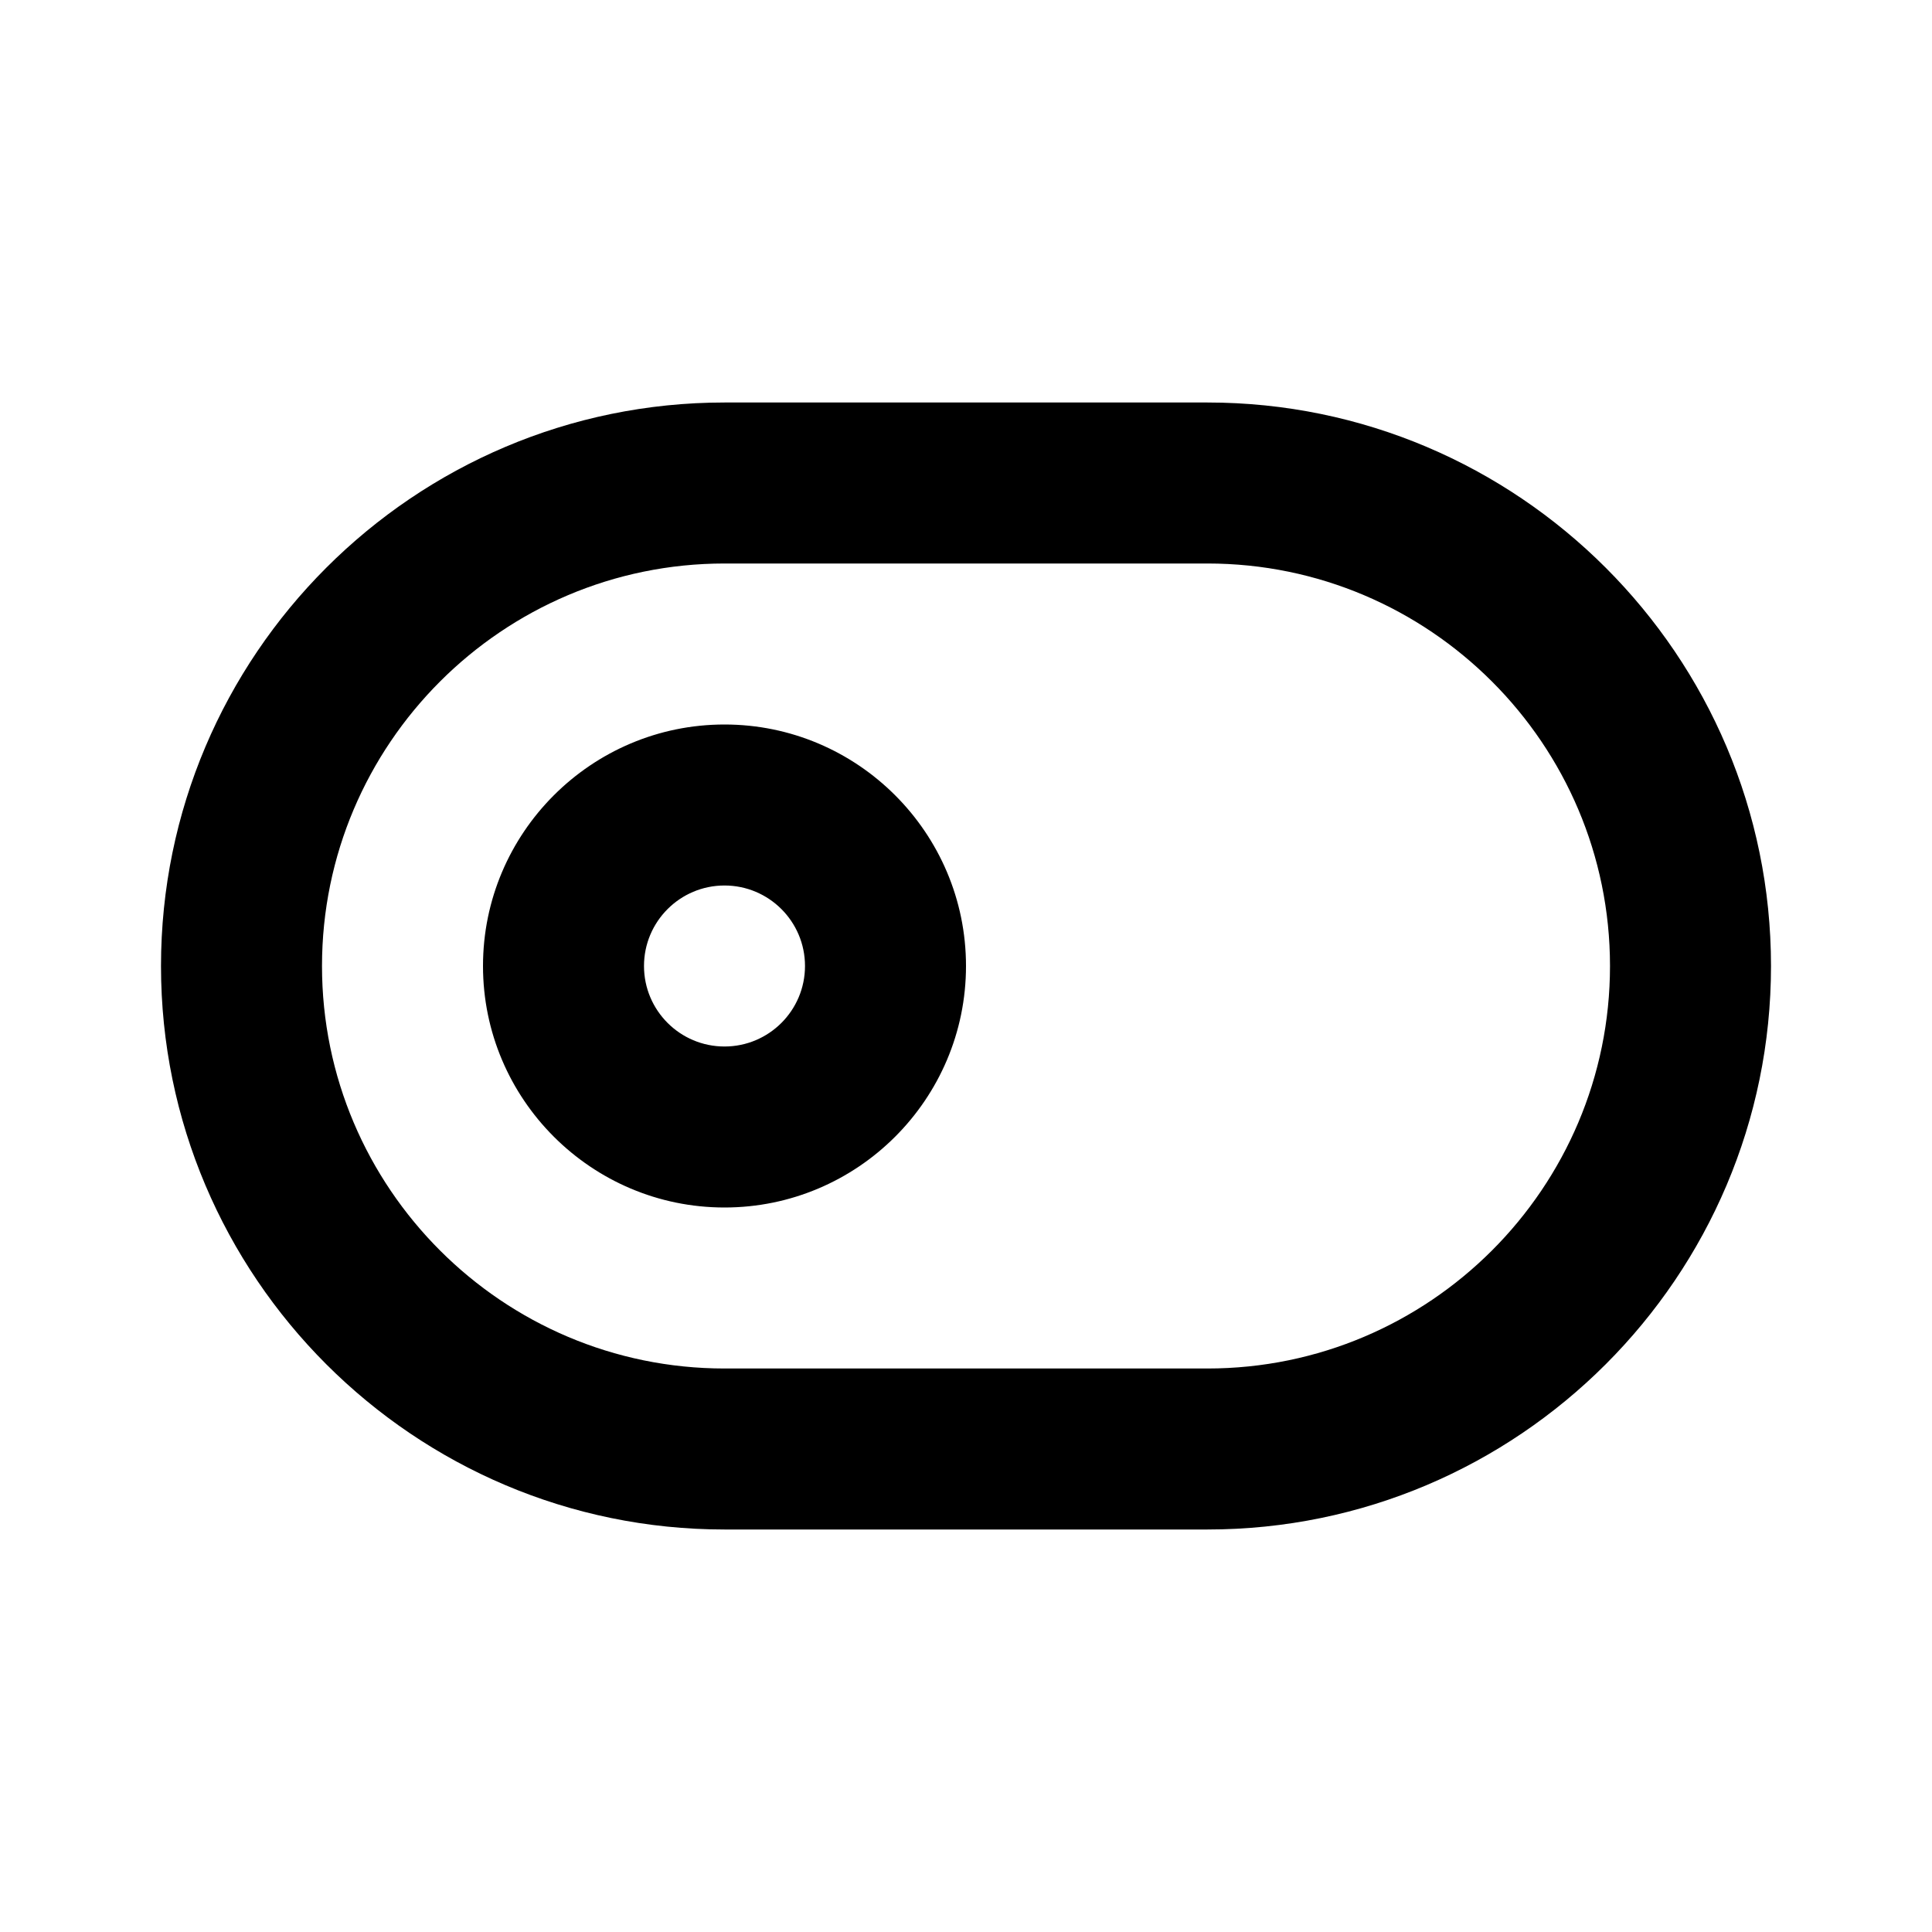 <!-- Generated by IcoMoon.io -->
<svg version="1.1" xmlns="http://www.w3.org/2000/svg" width="1024" height="1024" viewBox="0 0 1024 1024">
<title></title>
<g id="icomoon-ignore">
</g>
<path fill="#000" d="M384 554.667c-23.552 0-42.667-19.115-42.667-42.667s19.115-42.667 42.667-42.667c23.552 0 42.667 19.115 42.667 42.667s-19.115 42.667-42.667 42.667zM384 384c-70.571 0-128 57.429-128 128s57.429 128 128 128c70.571 0 128-57.429 128-128s-57.429-128-128-128zM640 725.333h-256c-117.632 0-213.333-95.701-213.333-213.333s95.701-213.333 213.333-213.333h256c117.632 0 213.333 95.701 213.333 213.333s-95.701 213.333-213.333 213.333zM640 213.333h-256c-164.651 0-298.667 134.016-298.667 298.667s134.016 298.667 298.667 298.667h256c164.651 0 298.667-134.016 298.667-298.667s-134.016-298.667-298.667-298.667z"></path>
</svg>
